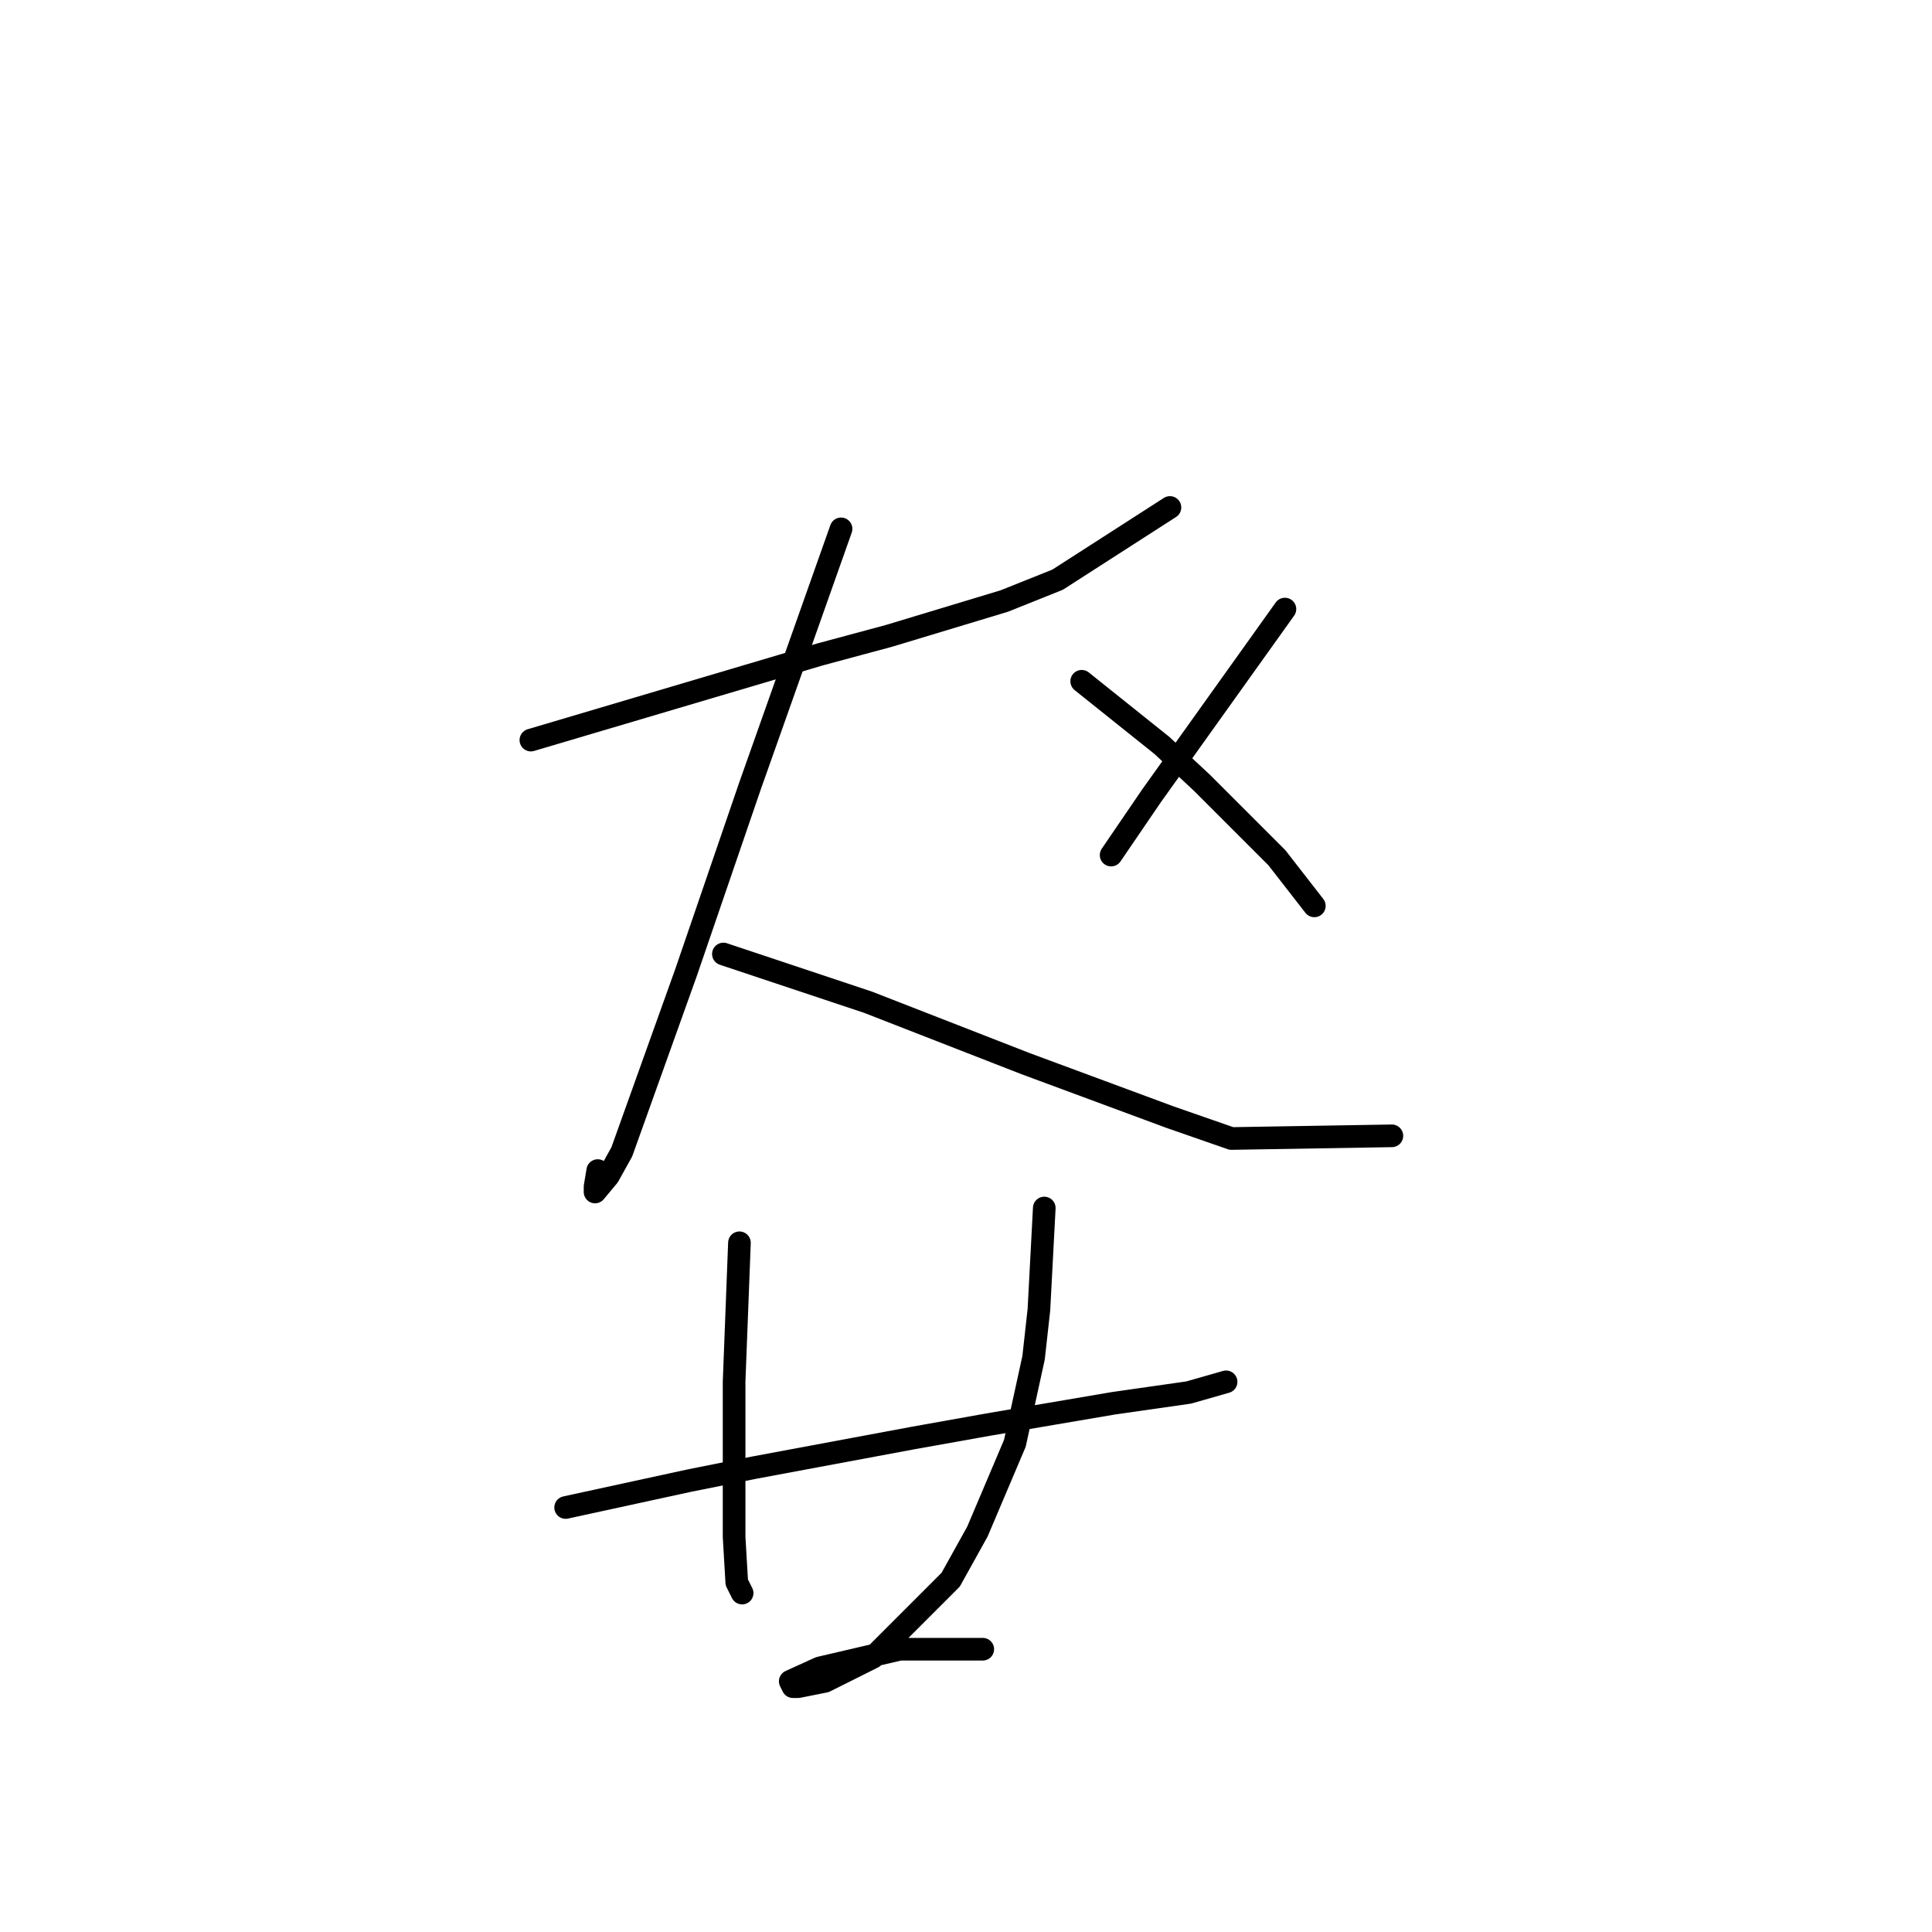 <?xml version="1.0" standalone="no"?>
    <svg width="256" height="256" xmlns="http://www.w3.org/2000/svg" version="1.1">
    <polyline stroke="black" stroke-width="3" stroke-linecap="round" fill="transparent" stroke-linejoin="round" points="70.345 98.066 89.477 92.397 108.609 86.729 117.821 84.248 133.056 79.643 140.143 76.808 155.023 67.242 155.023 67.242 " />
        <polyline stroke="black" stroke-width="3" stroke-linecap="round" fill="transparent" stroke-linejoin="round" points="111.444 70.076 105.421 87.083 99.397 104.09 90.894 128.891 82.391 152.629 80.619 155.818 78.848 157.944 78.848 157.235 79.202 155.109 79.202 155.109 " />
        <polyline stroke="black" stroke-width="3" stroke-linecap="round" fill="transparent" stroke-linejoin="round" points="95.854 126.411 105.421 129.599 114.987 132.788 135.891 140.937 155.023 148.023 163.172 150.858 184.431 150.503 184.431 150.503 " />
        <polyline stroke="black" stroke-width="3" stroke-linecap="round" fill="transparent" stroke-linejoin="round" points="170.259 80.705 161.401 93.106 152.543 105.507 147.229 113.301 147.229 113.301 " />
        <polyline stroke="black" stroke-width="3" stroke-linecap="round" fill="transparent" stroke-linejoin="round" points="143.331 90.272 148.646 94.523 153.96 98.775 159.275 103.735 169.196 113.656 174.156 120.033 174.156 120.033 " />
        <polyline stroke="black" stroke-width="3" stroke-linecap="round" fill="transparent" stroke-linejoin="round" points="74.95 199.752 83.099 197.98 91.248 196.209 100.106 194.437 121.01 190.54 130.931 188.768 147.583 185.934 157.504 184.517 162.464 183.1 162.464 183.1 " />
        <polyline stroke="black" stroke-width="3" stroke-linecap="round" fill="transparent" stroke-linejoin="round" points="97.98 164.676 97.626 173.888 97.272 183.1 97.272 192.311 97.272 198.689 97.272 203.649 97.626 209.672 98.335 211.09 98.335 211.09 " />
        <polyline stroke="black" stroke-width="3" stroke-linecap="round" fill="transparent" stroke-linejoin="round" points="138.371 160.07 138.017 166.802 137.662 173.533 136.954 179.911 134.474 191.249 129.513 202.941 125.97 209.318 115.695 219.593 109.318 222.782 105.775 223.49 105.066 223.49 104.712 222.782 108.609 221.01 119.239 218.53 130.222 218.53 130.222 218.53 " />
        </svg>